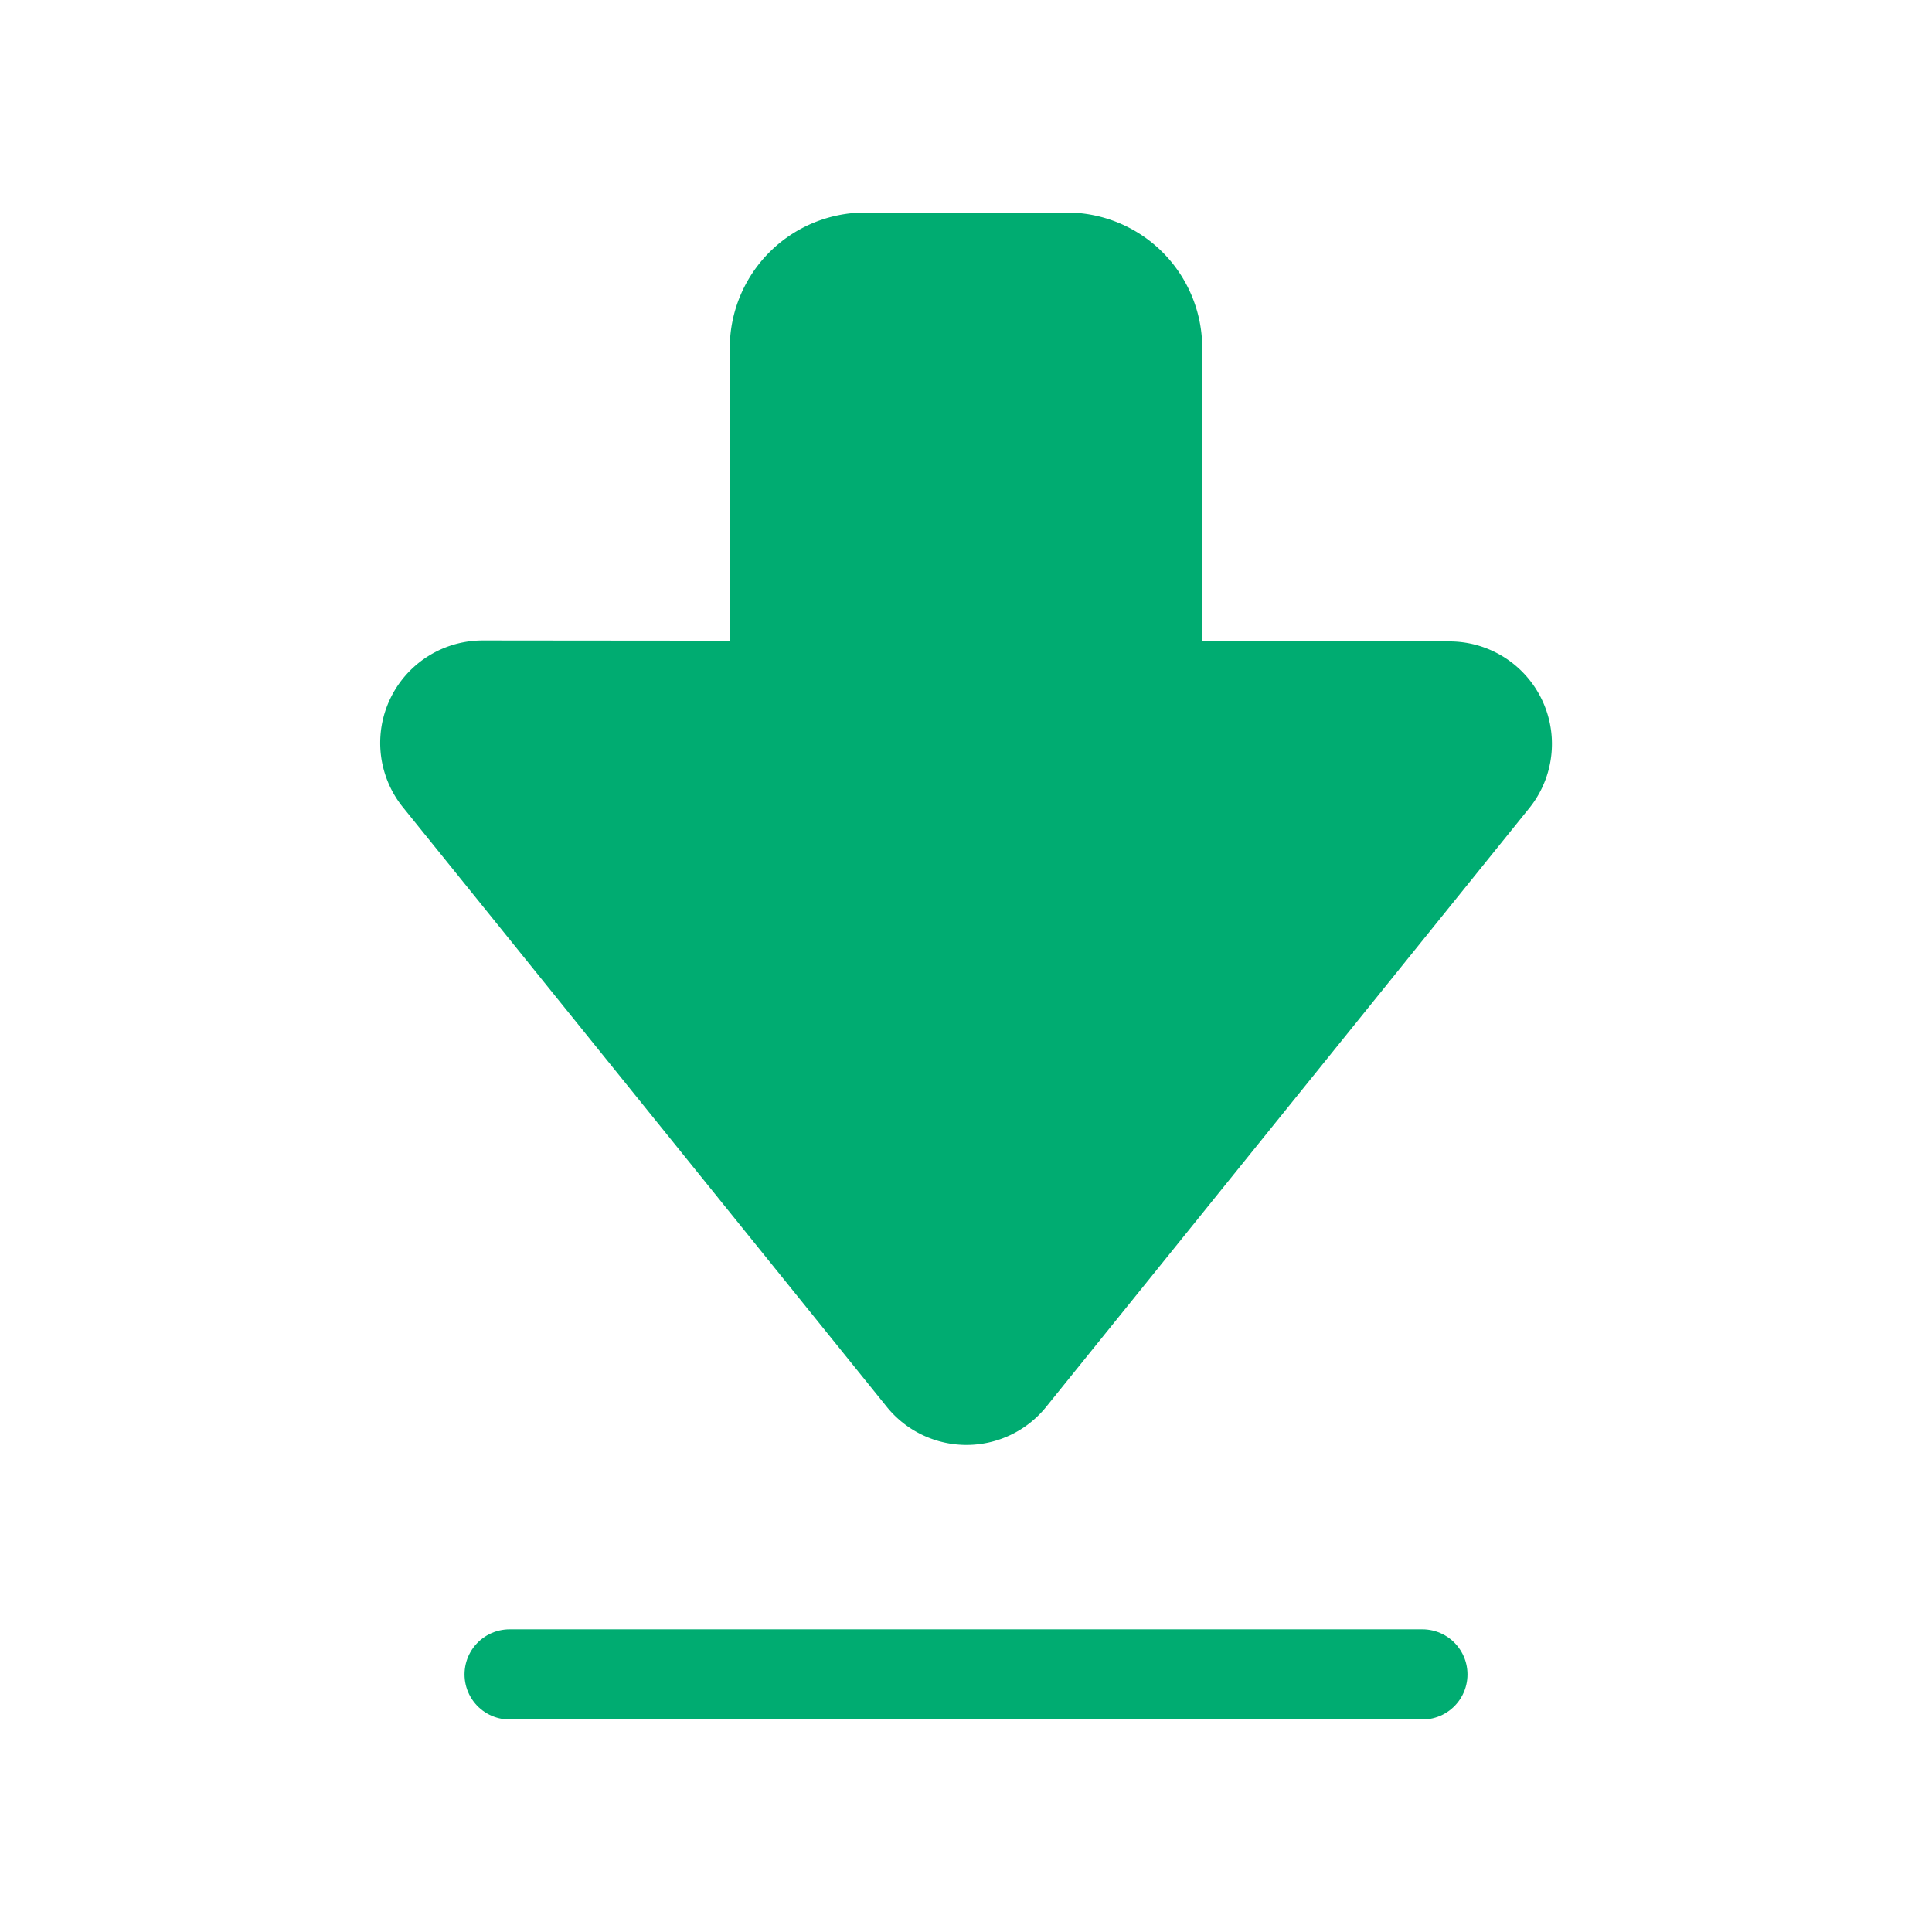 <svg id="Layer_1" data-name="Layer 1" xmlns="http://www.w3.org/2000/svg" viewBox="0 0 30 30"><defs><style>.cls-1{fill:#fff;}.cls-2,.cls-4{fill:none;stroke:#00ac71;stroke-width:1.4px;}.cls-2{stroke-linecap:round;stroke-miterlimit:10;}.cls-3{fill:#00ac71;}</style></defs><rect class="cls-1" width="30" height="30"/><line class="cls-2" x1="7.913" y1="26" x2="22.087" y2="26"/><path class="cls-3" d="M22.507,10.66l-4.539-.004V5.399A1.404,1.404,0,0,0,16.569,4H13.432a1.404,1.404,0,0,0-1.4,1.399v5.25l-4.537-.004a.891.891,0,0,0-.686,1.46L14.322,21.415a.891.891,0,0,0,1.371-0l7.499-9.294A.891.891,0,0,0,22.507,10.66Z"/><path class="cls-4" d="M22.507,10.66l-4.539-.004V5.399A1.404,1.404,0,0,0,16.569,4H13.432a1.404,1.404,0,0,0-1.4,1.399v5.25l-4.537-.004a.891.891,0,0,0-.686,1.46L14.322,21.415a.891.891,0,0,0,1.371-0l7.499-9.294A.891.891,0,0,0,22.507,10.66Z"/></svg>